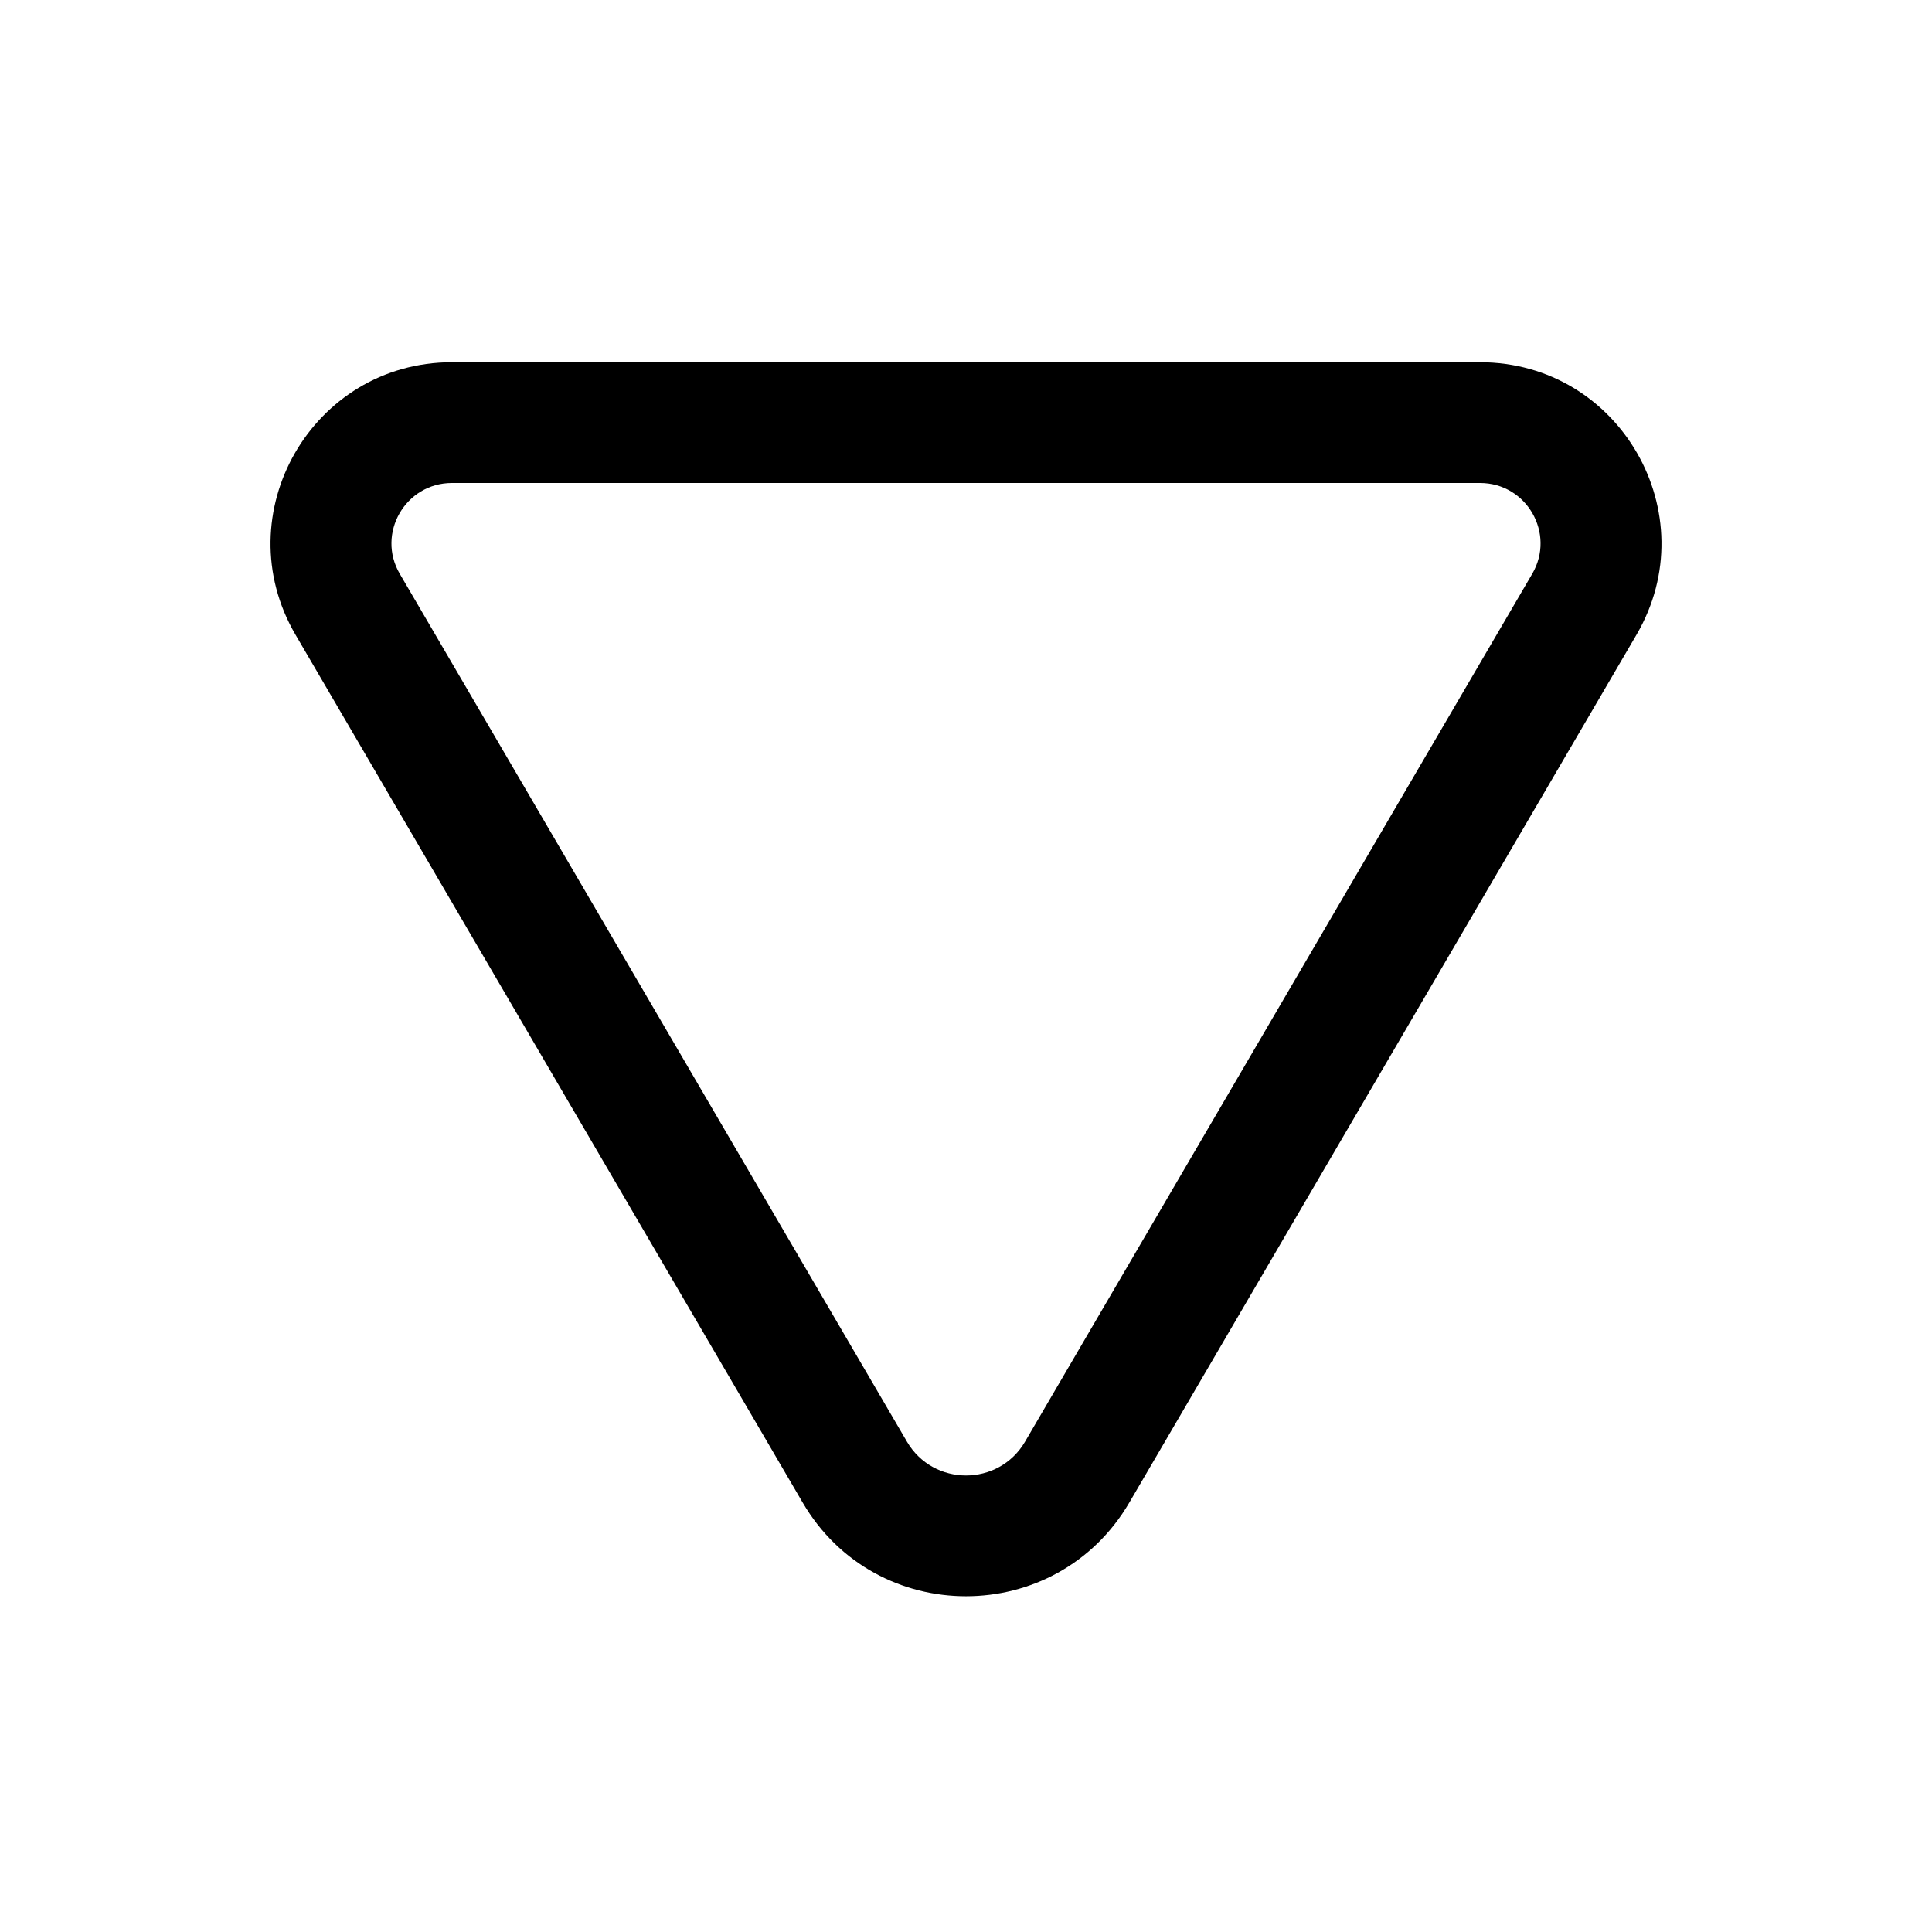 <svg width="24" height="24" viewBox="0 0 24 24" fill="none" xmlns="http://www.w3.org/2000/svg">
<path fill-rule="evenodd" clip-rule="evenodd" d="M19.034 7.128C19.326 6.628 18.965 6 18.386 6L5.614 6C5.035 6 4.674 6.628 4.966 7.128L11.266 17.908C11.594 18.469 12.406 18.469 12.734 17.908L19.034 7.128ZM18.386 4.5C20.123 4.5 21.205 6.385 20.329 7.885L14.029 18.665C13.122 20.217 10.878 20.217 9.971 18.665L3.671 7.885C2.795 6.385 3.877 4.5 5.614 4.5L18.386 4.5Z" fill="currentColor"/>
</svg>
